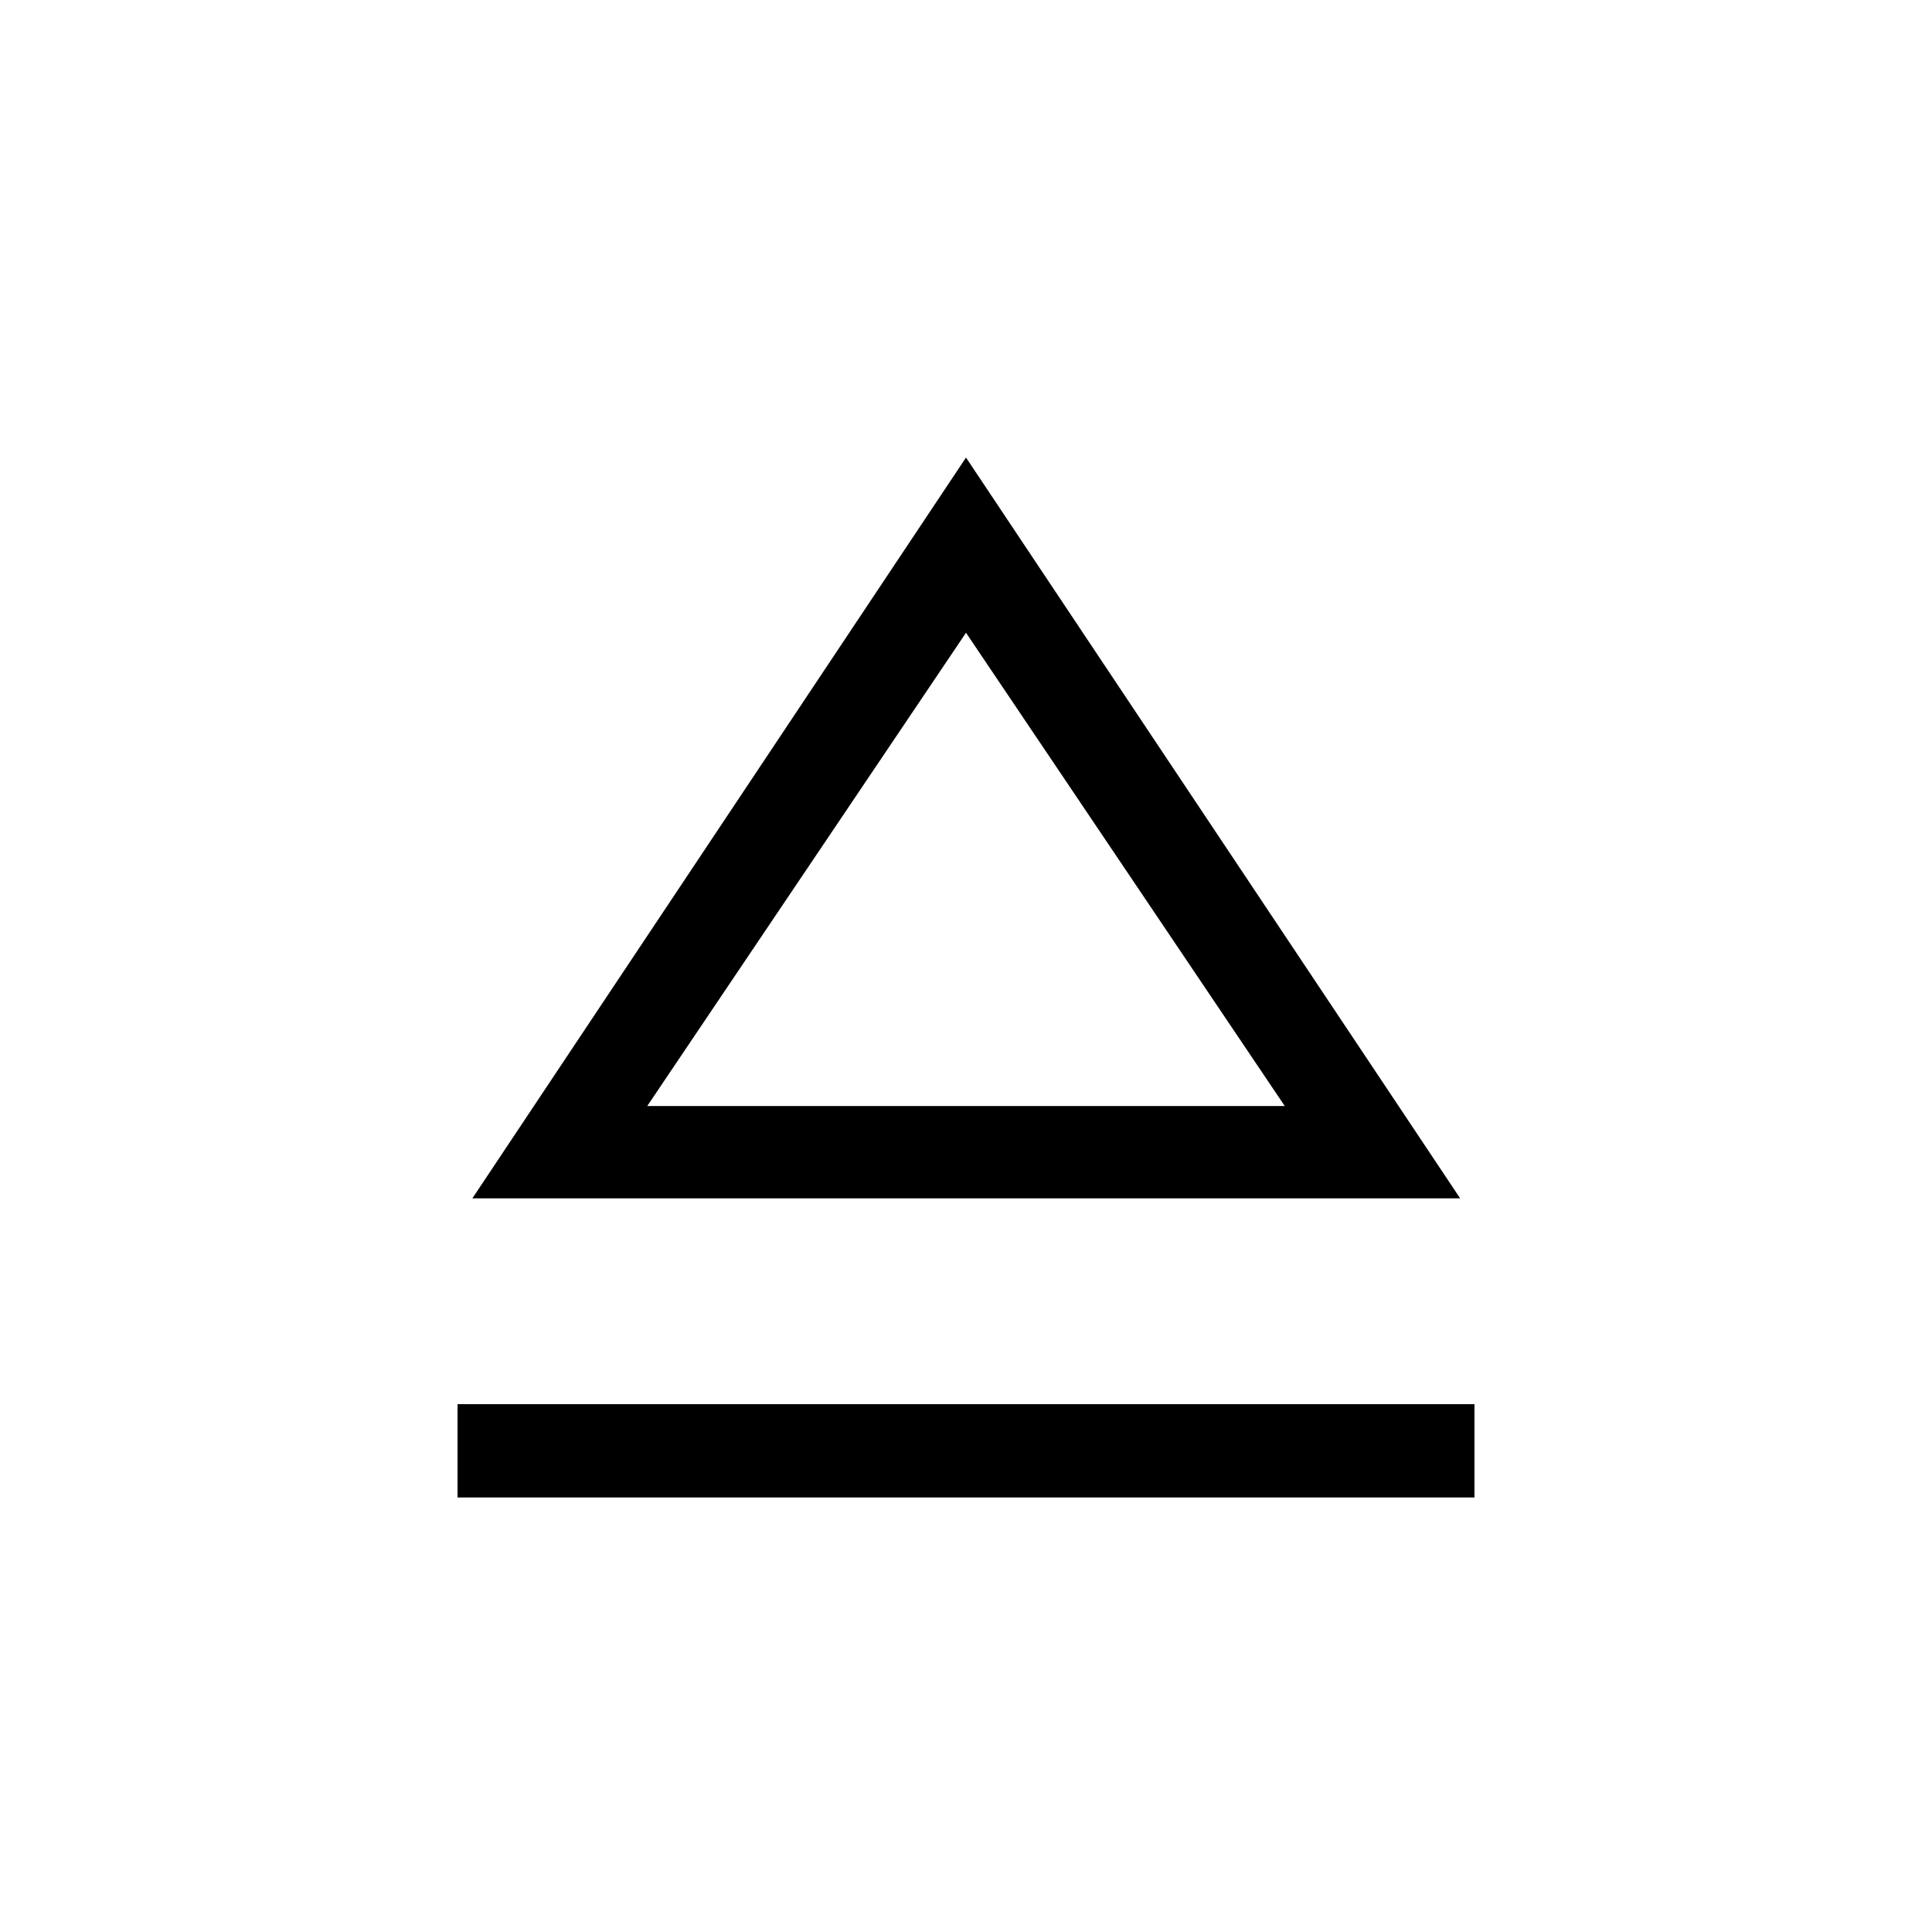 <svg xmlns="http://www.w3.org/2000/svg" height="40" viewBox="0 -960 960 960" width="40"><path d="M227.35-215.92v-46.35h505.3v46.35h-505.3Zm7.37-148.63L480-732.65l245.54 368.1H234.72Zm245.69-45.87Zm-158.8 0h316.78L480-645.59 321.61-410.42Z"/></svg>